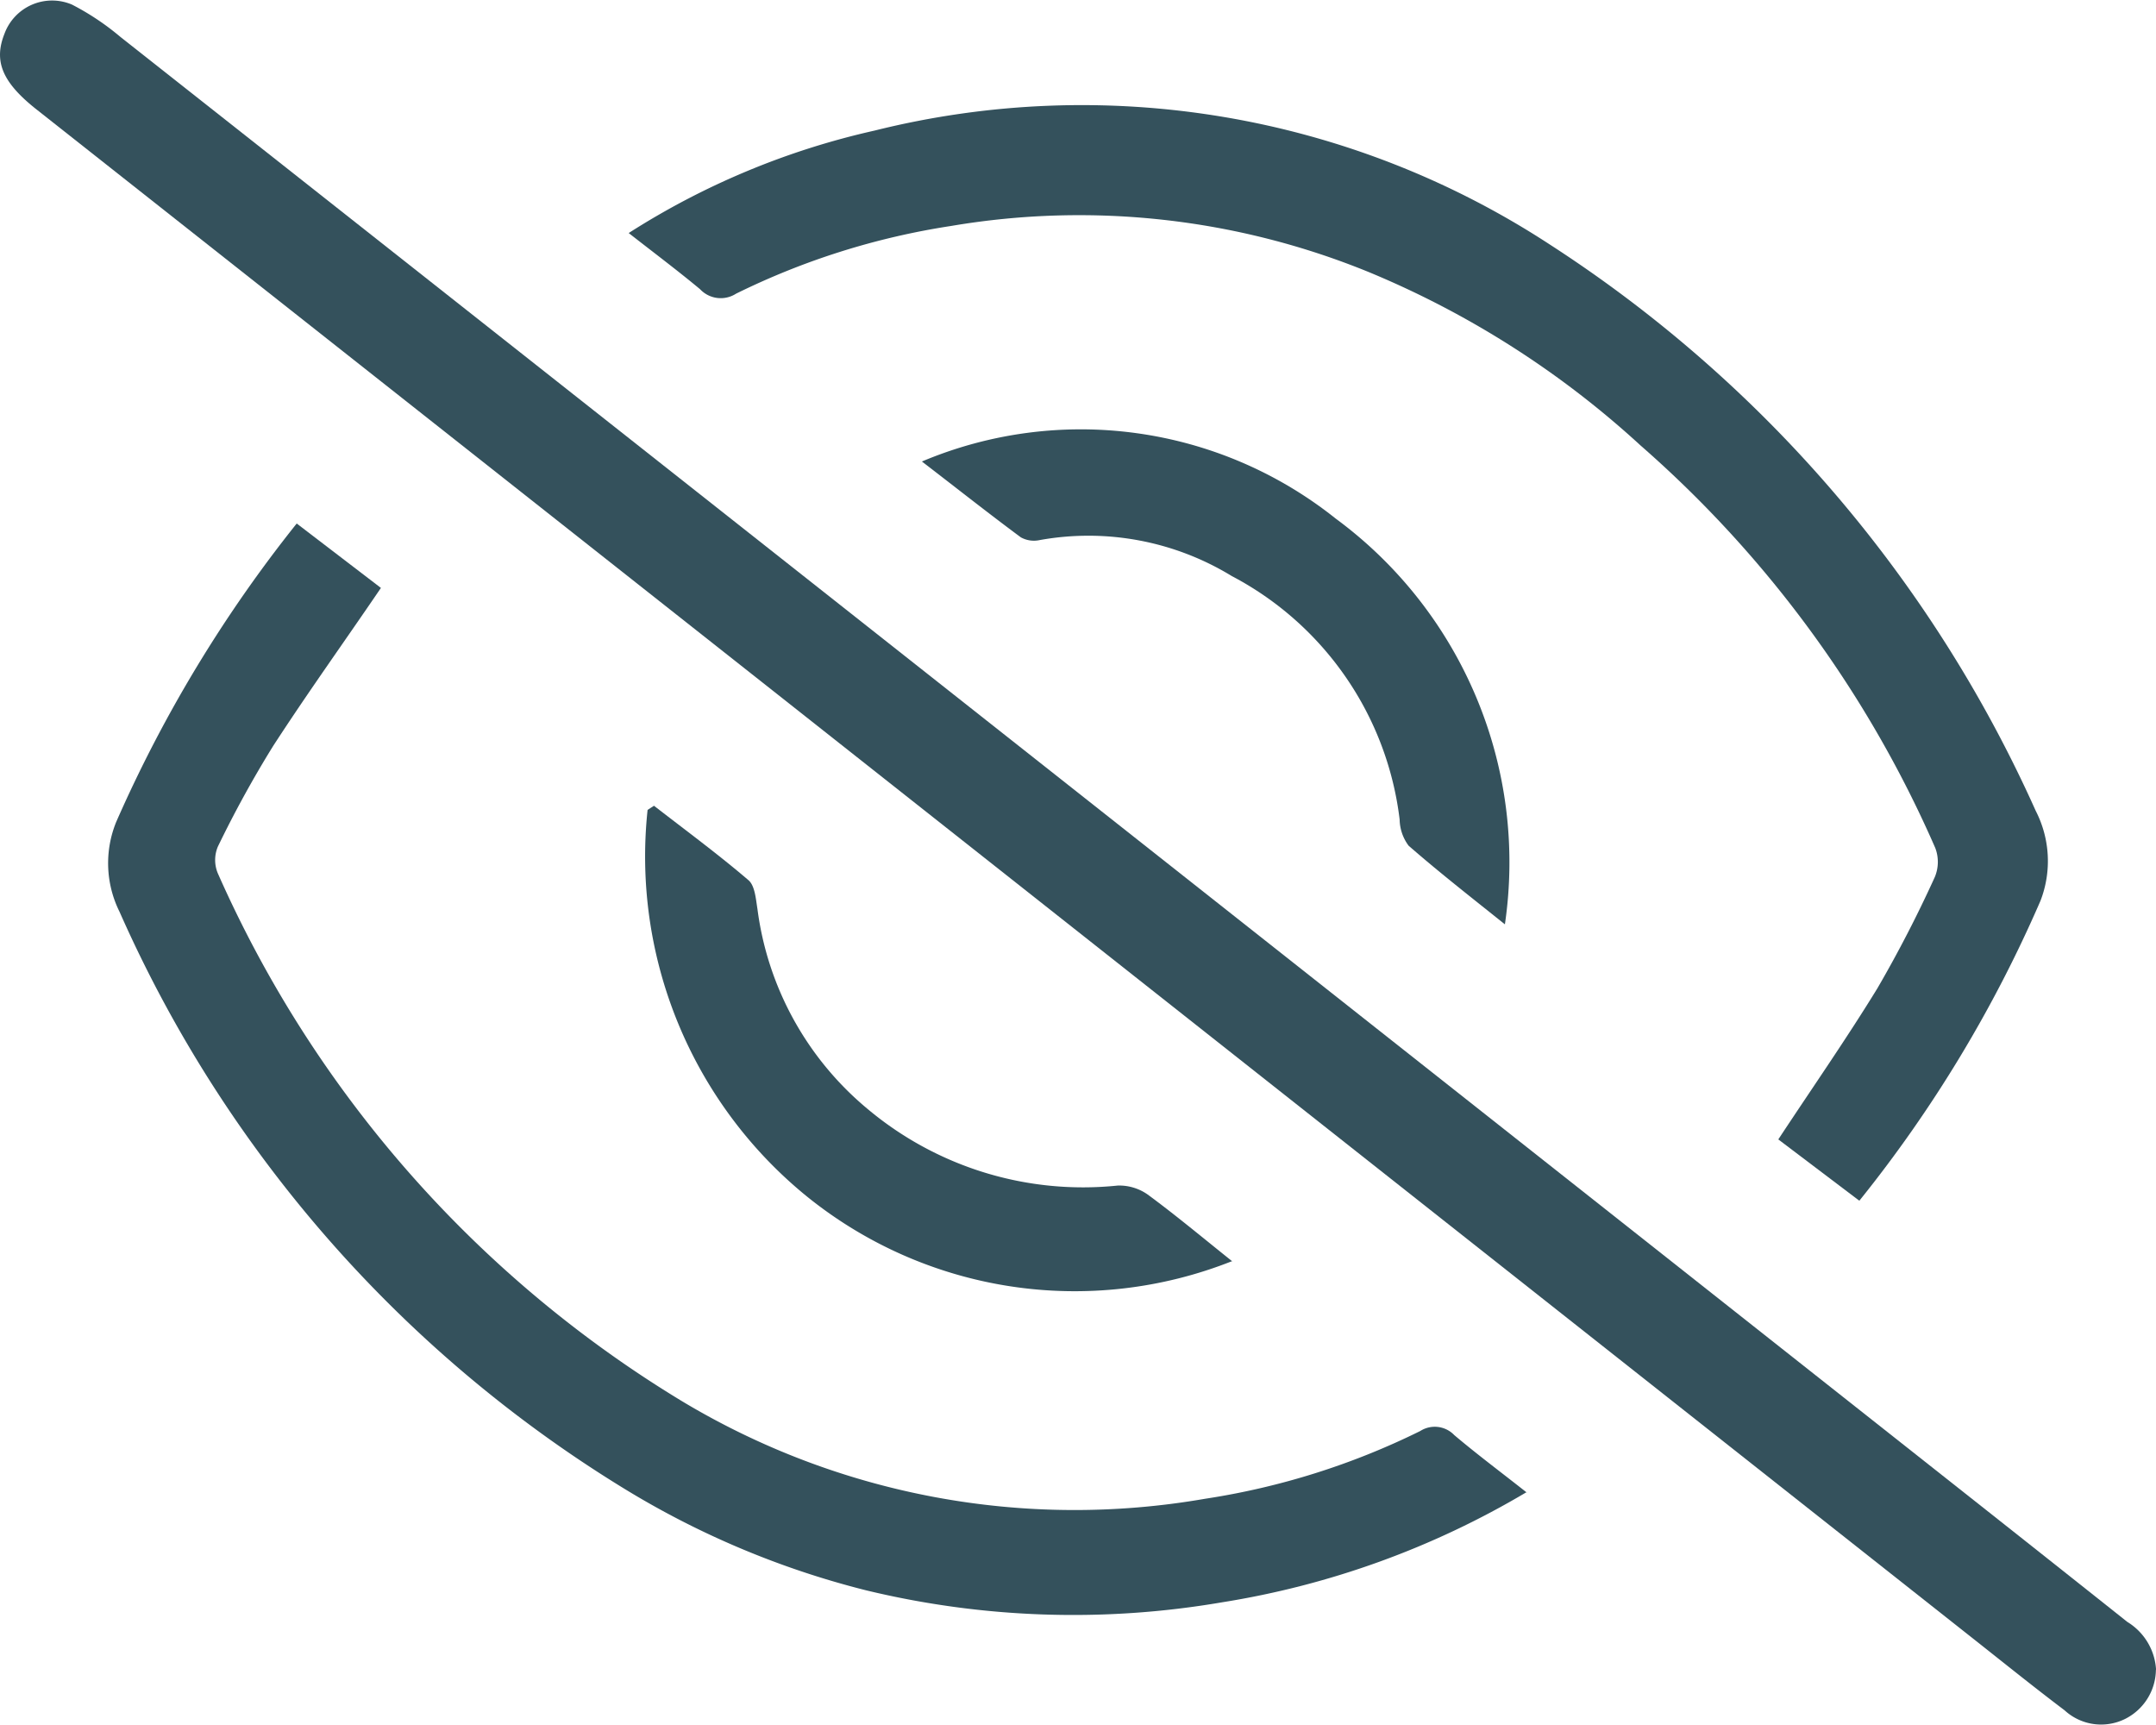 <svg xmlns="http://www.w3.org/2000/svg" xmlns:xlink="http://www.w3.org/1999/xlink" width="23.964" height="19.167" viewBox="0 0 23.964 19.167">
  <defs>
    <clipPath id="clip-path">
      <rect id="Rectangle_16847" data-name="Rectangle 16847" width="23.964" height="19.167" fill="#34515c"/>
    </clipPath>
  </defs>
  <g id="Group_96958" data-name="Group 96958" transform="translate(-375.499 -557.498)">
    <g id="Group_34325" data-name="Group 34325" transform="translate(375.499 557.498)" clip-path="url(#clip-path)">
      <path id="Path_1469" data-name="Path 1469" d="M23.963,18.558a.619.619,0,0,1-.339.544.6.6,0,0,1-.676-.094c-.352-.266-.695-.543-1.041-.816L8.476,7.586.408,1.218C.026.917-.072.682.049.377A.564.564,0,0,1,.8.051,2.871,2.871,0,0,1,1.338.41Q11.593,8.5,21.846,16.6q.9.711,1.8,1.426a.667.667,0,0,1,.319.536" transform="translate(0 0)" fill="#34515c"/>
      <path id="Path_1470" data-name="Path 1470" d="M83.667,23.993l-.9-.681c.372-.565.752-1.11,1.1-1.677a13.931,13.931,0,0,0,.64-1.24.436.436,0,0,0,.005-.321A12.662,12.662,0,0,0,81.236,15.6a10.279,10.279,0,0,0-3.013-1.924,8.511,8.511,0,0,0-4.649-.516,8.2,8.2,0,0,0-2.392.753.315.315,0,0,1-.4-.05c-.254-.211-.518-.409-.793-.624A8.538,8.538,0,0,1,72.723,12.1a9.509,9.509,0,0,1,7.505,1.267,14.6,14.6,0,0,1,5.4,6.293,1.222,1.222,0,0,1,.053,1,14.543,14.543,0,0,1-2.013,3.333" transform="translate(-63.001 -10.649)" fill="#34515c"/>
      <path id="Path_1471" data-name="Path 1471" d="M27.794,69a9.563,9.563,0,0,1-3.389,1.226,9.8,9.8,0,0,1-3.96-.135,9.649,9.649,0,0,1-2.7-1.139,14.286,14.286,0,0,1-5.592-6.4,1.213,1.213,0,0,1-.037-1,14.939,14.939,0,0,1,2.006-3.316l.936.716c-.408.6-.817,1.169-1.2,1.76a12.207,12.207,0,0,0-.612,1.114.383.383,0,0,0,0,.3,13,13,0,0,0,5.161,5.866,8.473,8.473,0,0,0,5.811,1.083,8.167,8.167,0,0,0,2.392-.753.3.3,0,0,1,.378.045c.253.214.519.412.805.638" transform="translate(-10.824 -52.418)" fill="#34515c"/>
      <path id="Path_1472" data-name="Path 1472" d="M78.408,94.721a4.737,4.737,0,0,1-4.742-.729,4.869,4.869,0,0,1-1.757-4.285l.071-.046c.352.273.712.538,1.05.827.072.061.082.209.1.32a3.467,3.467,0,0,0,1.22,2.219,3.726,3.726,0,0,0,2.784.855.55.55,0,0,1,.334.1c.314.231.614.482.942.744" transform="translate(-64.711 -80.706)" fill="#34515c"/>
      <path id="Path_1473" data-name="Path 1473" d="M109.089,53.342c-.4-.32-.744-.589-1.074-.877a.5.5,0,0,1-.1-.291,3.533,3.533,0,0,0-1.866-2.706,3.056,3.056,0,0,0-2.133-.4.3.3,0,0,1-.211-.03c-.358-.265-.708-.542-1.1-.843a4.543,4.543,0,0,1,4.6.635,4.743,4.743,0,0,1,1.88,4.509" transform="translate(-92.358 -43.066)" fill="#34515c"/>
    </g>
  </g>
</svg>

